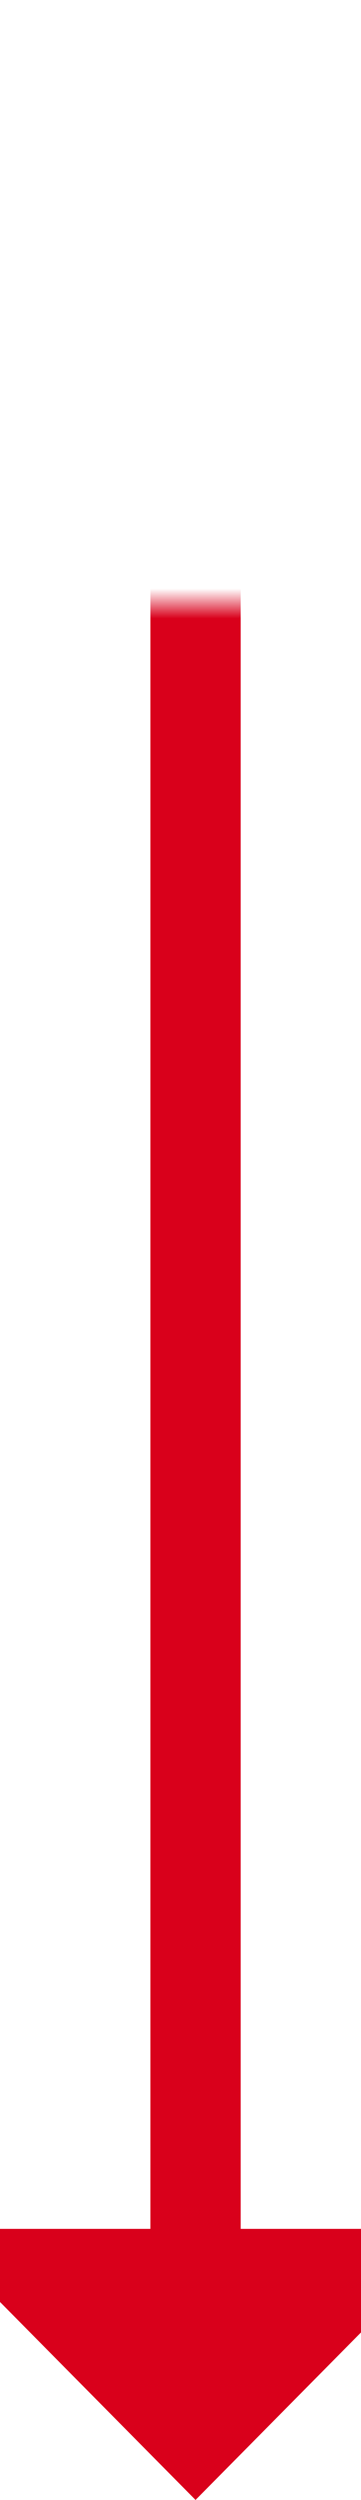 ﻿<?xml version="1.0" encoding="utf-8"?>
<svg version="1.1" xmlns:xlink="http://www.w3.org/1999/xlink" width="12px" height="83px" preserveAspectRatio="xMidYMin meet" viewBox="2859 692  10 83" xmlns="http://www.w3.org/2000/svg">
  <defs>
    <mask fill="white" id="clip589">
      <path d="M 2847 684  L 2881 684  L 2881 712  L 2847 712  Z M 2847 622  L 2881 622  L 2881 786  L 2847 786  Z " fill-rule="evenodd" />
    </mask>
  </defs>
  <path d="M 2866.5 622  L 2866.5 697  A 1 1 0 0 1 2865.5 698.5 A 1 1 0 0 0 2864.5 699.5 L 2864.5 768  " stroke-width="3" stroke="#d9001b" fill="none" mask="url(#clip589)" />
  <path d="M 2855.6 766  L 2864.5 775  L 2873.4 766  L 2855.6 766  Z " fill-rule="nonzero" fill="#d9001b" stroke="none" mask="url(#clip589)" />
</svg>